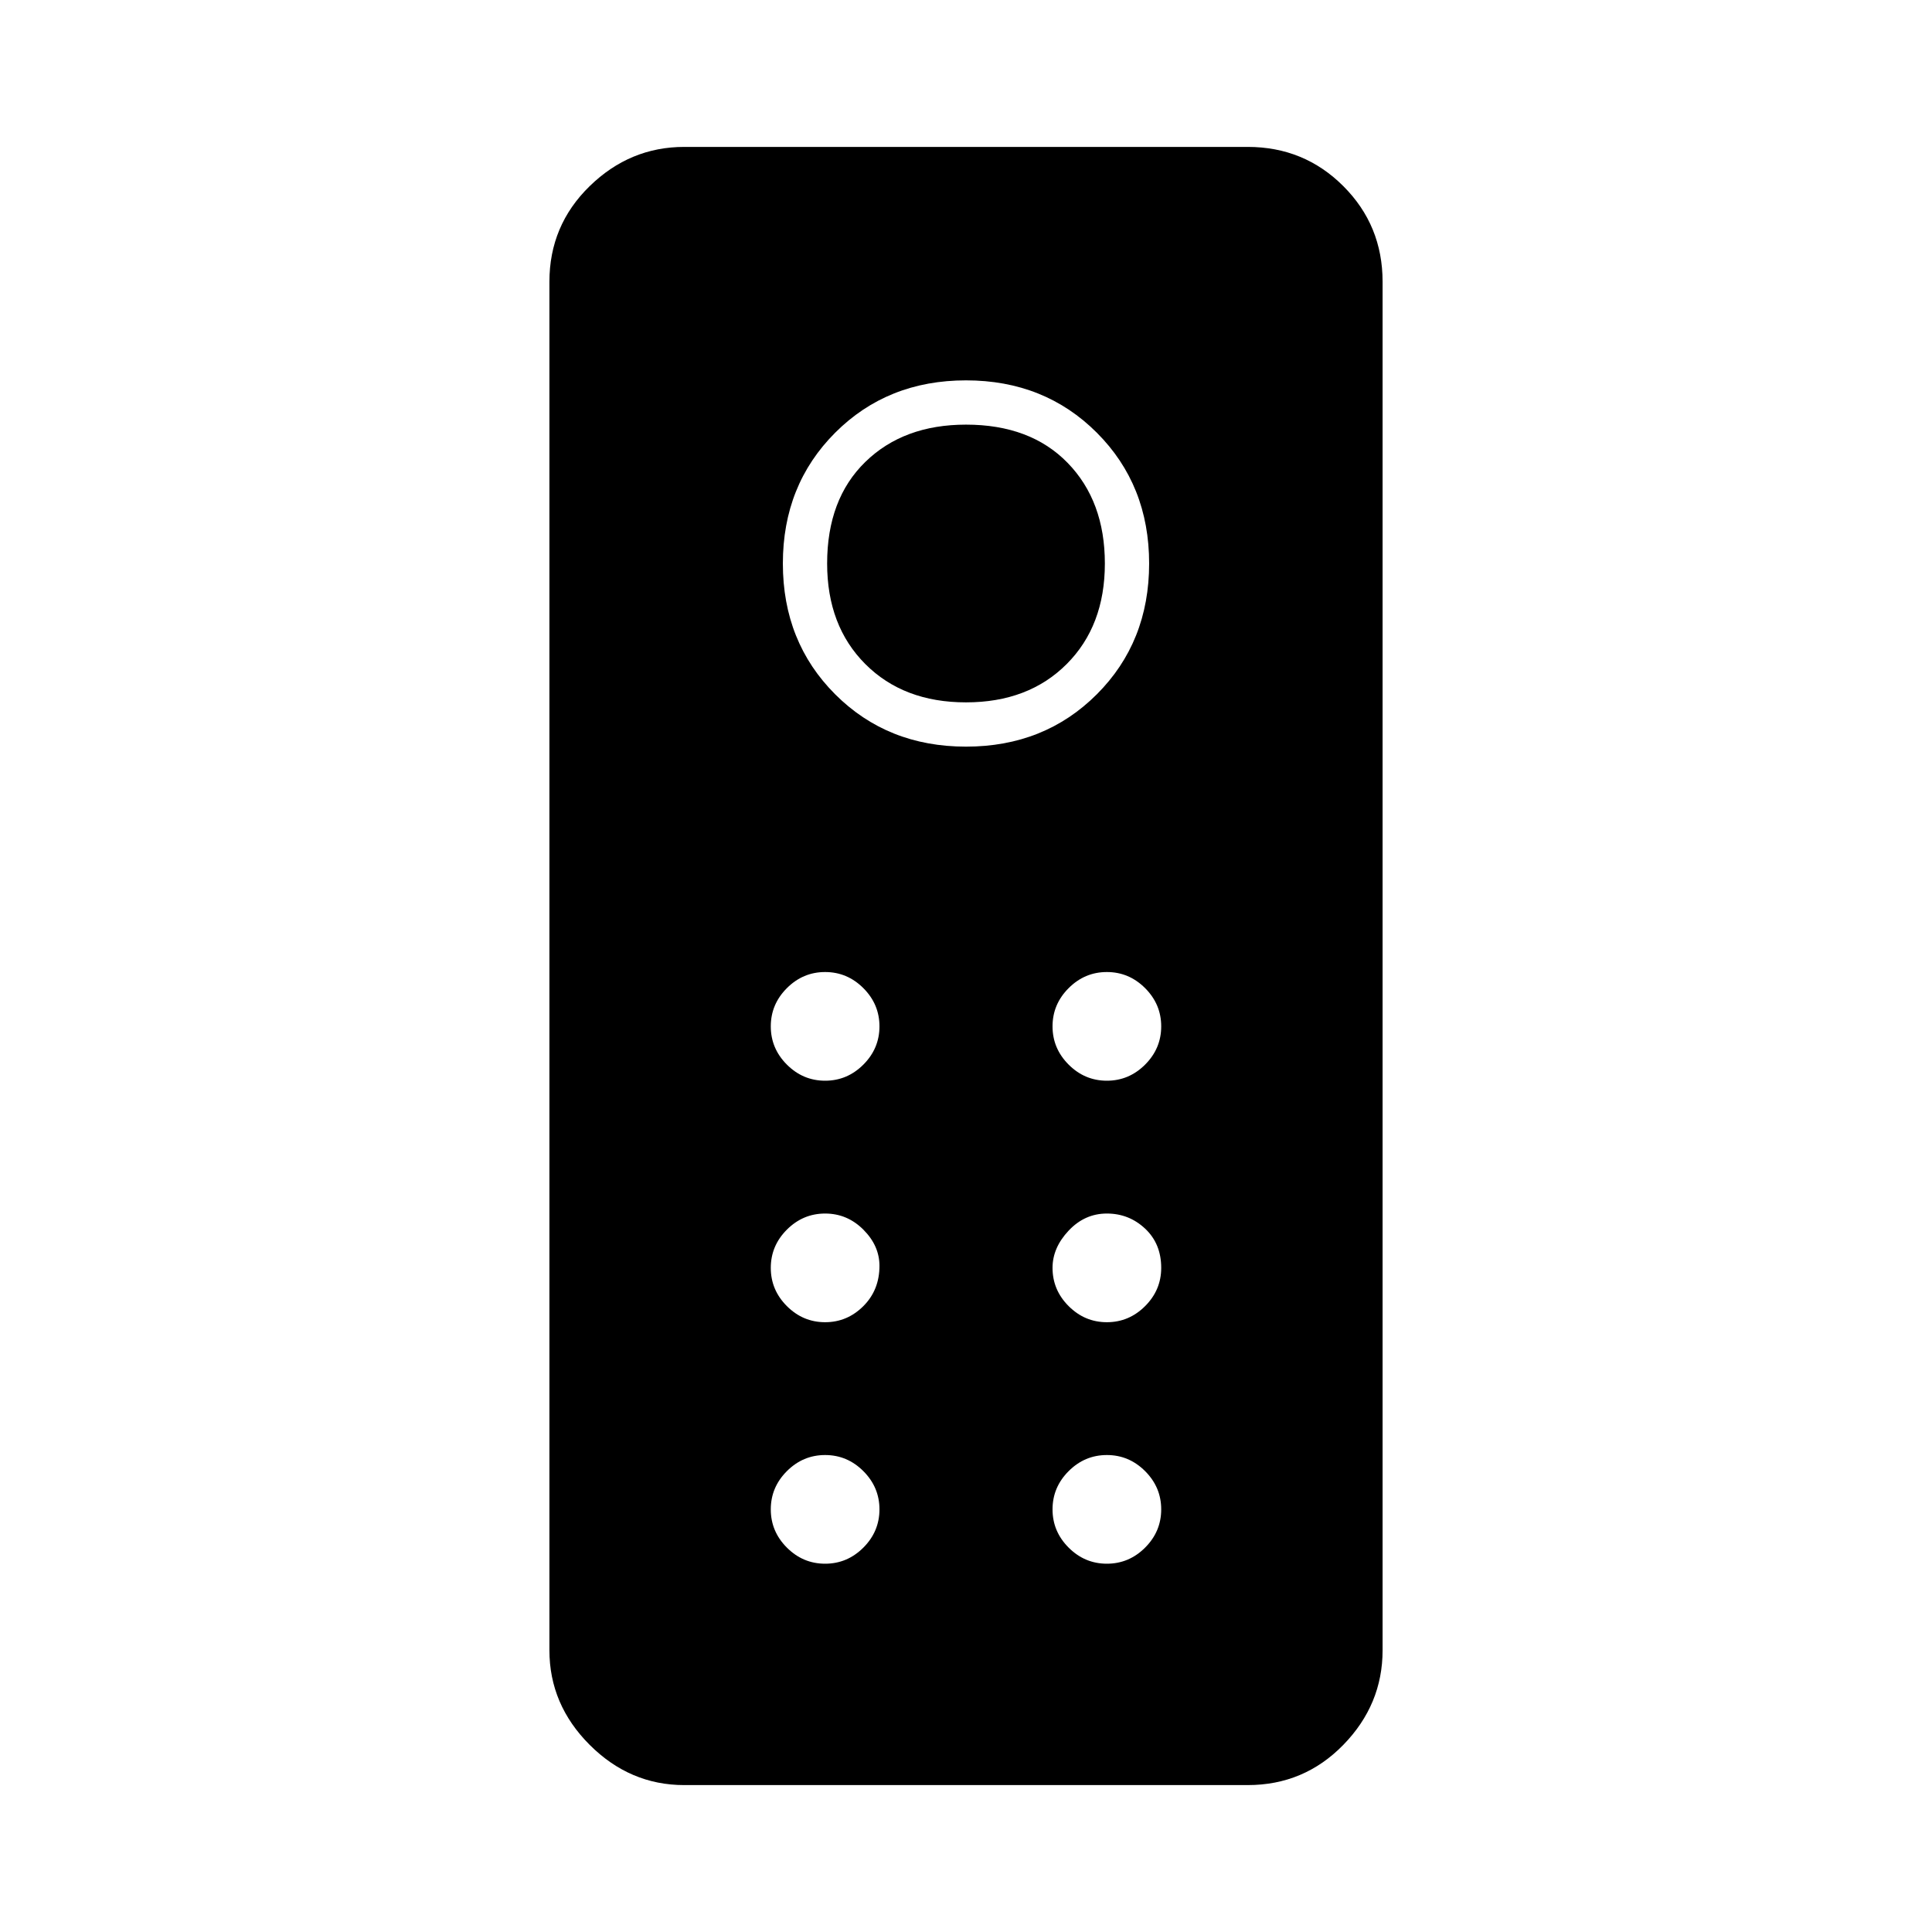 <svg xmlns="http://www.w3.org/2000/svg" height="48" width="48"><path d="M17 44.35q-1.35 0-2.35-1t-1-2.35V7q0-1.4 1-2.375 1-.975 2.35-.975h14q1.4 0 2.375.975.975.975.975 2.375v34q0 1.35-.975 2.35t-2.375 1Zm7-25.8q1.95 0 3.25-1.3t1.3-3.25q0-1.95-1.3-3.25T24 9.45q-1.95 0-3.25 1.3T19.45 14q0 1.95 1.3 3.25t3.25 1.3Zm0-1.1q-1.55 0-2.5-.95t-.95-2.5q0-1.6.95-2.525.95-.925 2.5-.925 1.6 0 2.525.95.925.95.925 2.5t-.95 2.5q-.95.95-2.5.95Zm-3.5 9.4q.55 0 .95-.4.4-.4.4-.95 0-.55-.4-.95-.4-.4-.95-.4-.55 0-.95.4-.4.4-.4.95 0 .55.4.95.4.4.95.4Zm7 0q.55 0 .95-.4.4-.4.4-.95 0-.55-.4-.95-.4-.4-.95-.4-.55 0-.95.4-.4.4-.4.95 0 .55.4.95.4.4.95.4Zm-7 6q.55 0 .95-.4.4-.4.4-1 0-.5-.4-.9t-.95-.4q-.55 0-.95.4-.4.4-.4.95 0 .55.4.95.4.4.95.4Zm7 0q.55 0 .95-.4.4-.4.4-.95 0-.6-.4-.975t-.95-.375q-.55 0-.95.425-.4.425-.4.925 0 .55.4.95.4.4.95.4Zm-7 6q.55 0 .95-.4.4-.4.4-.95 0-.55-.4-.95-.4-.4-.95-.4-.55 0-.95.4-.4.4-.4.95 0 .55.4.95.4.4.95.4Zm7 0q.55 0 .95-.4.4-.4.4-.95 0-.55-.4-.95-.4-.4-.95-.4-.55 0-.95.4-.4.4-.4.95 0 .55.4.95.4.4.95.4Z"/></svg>